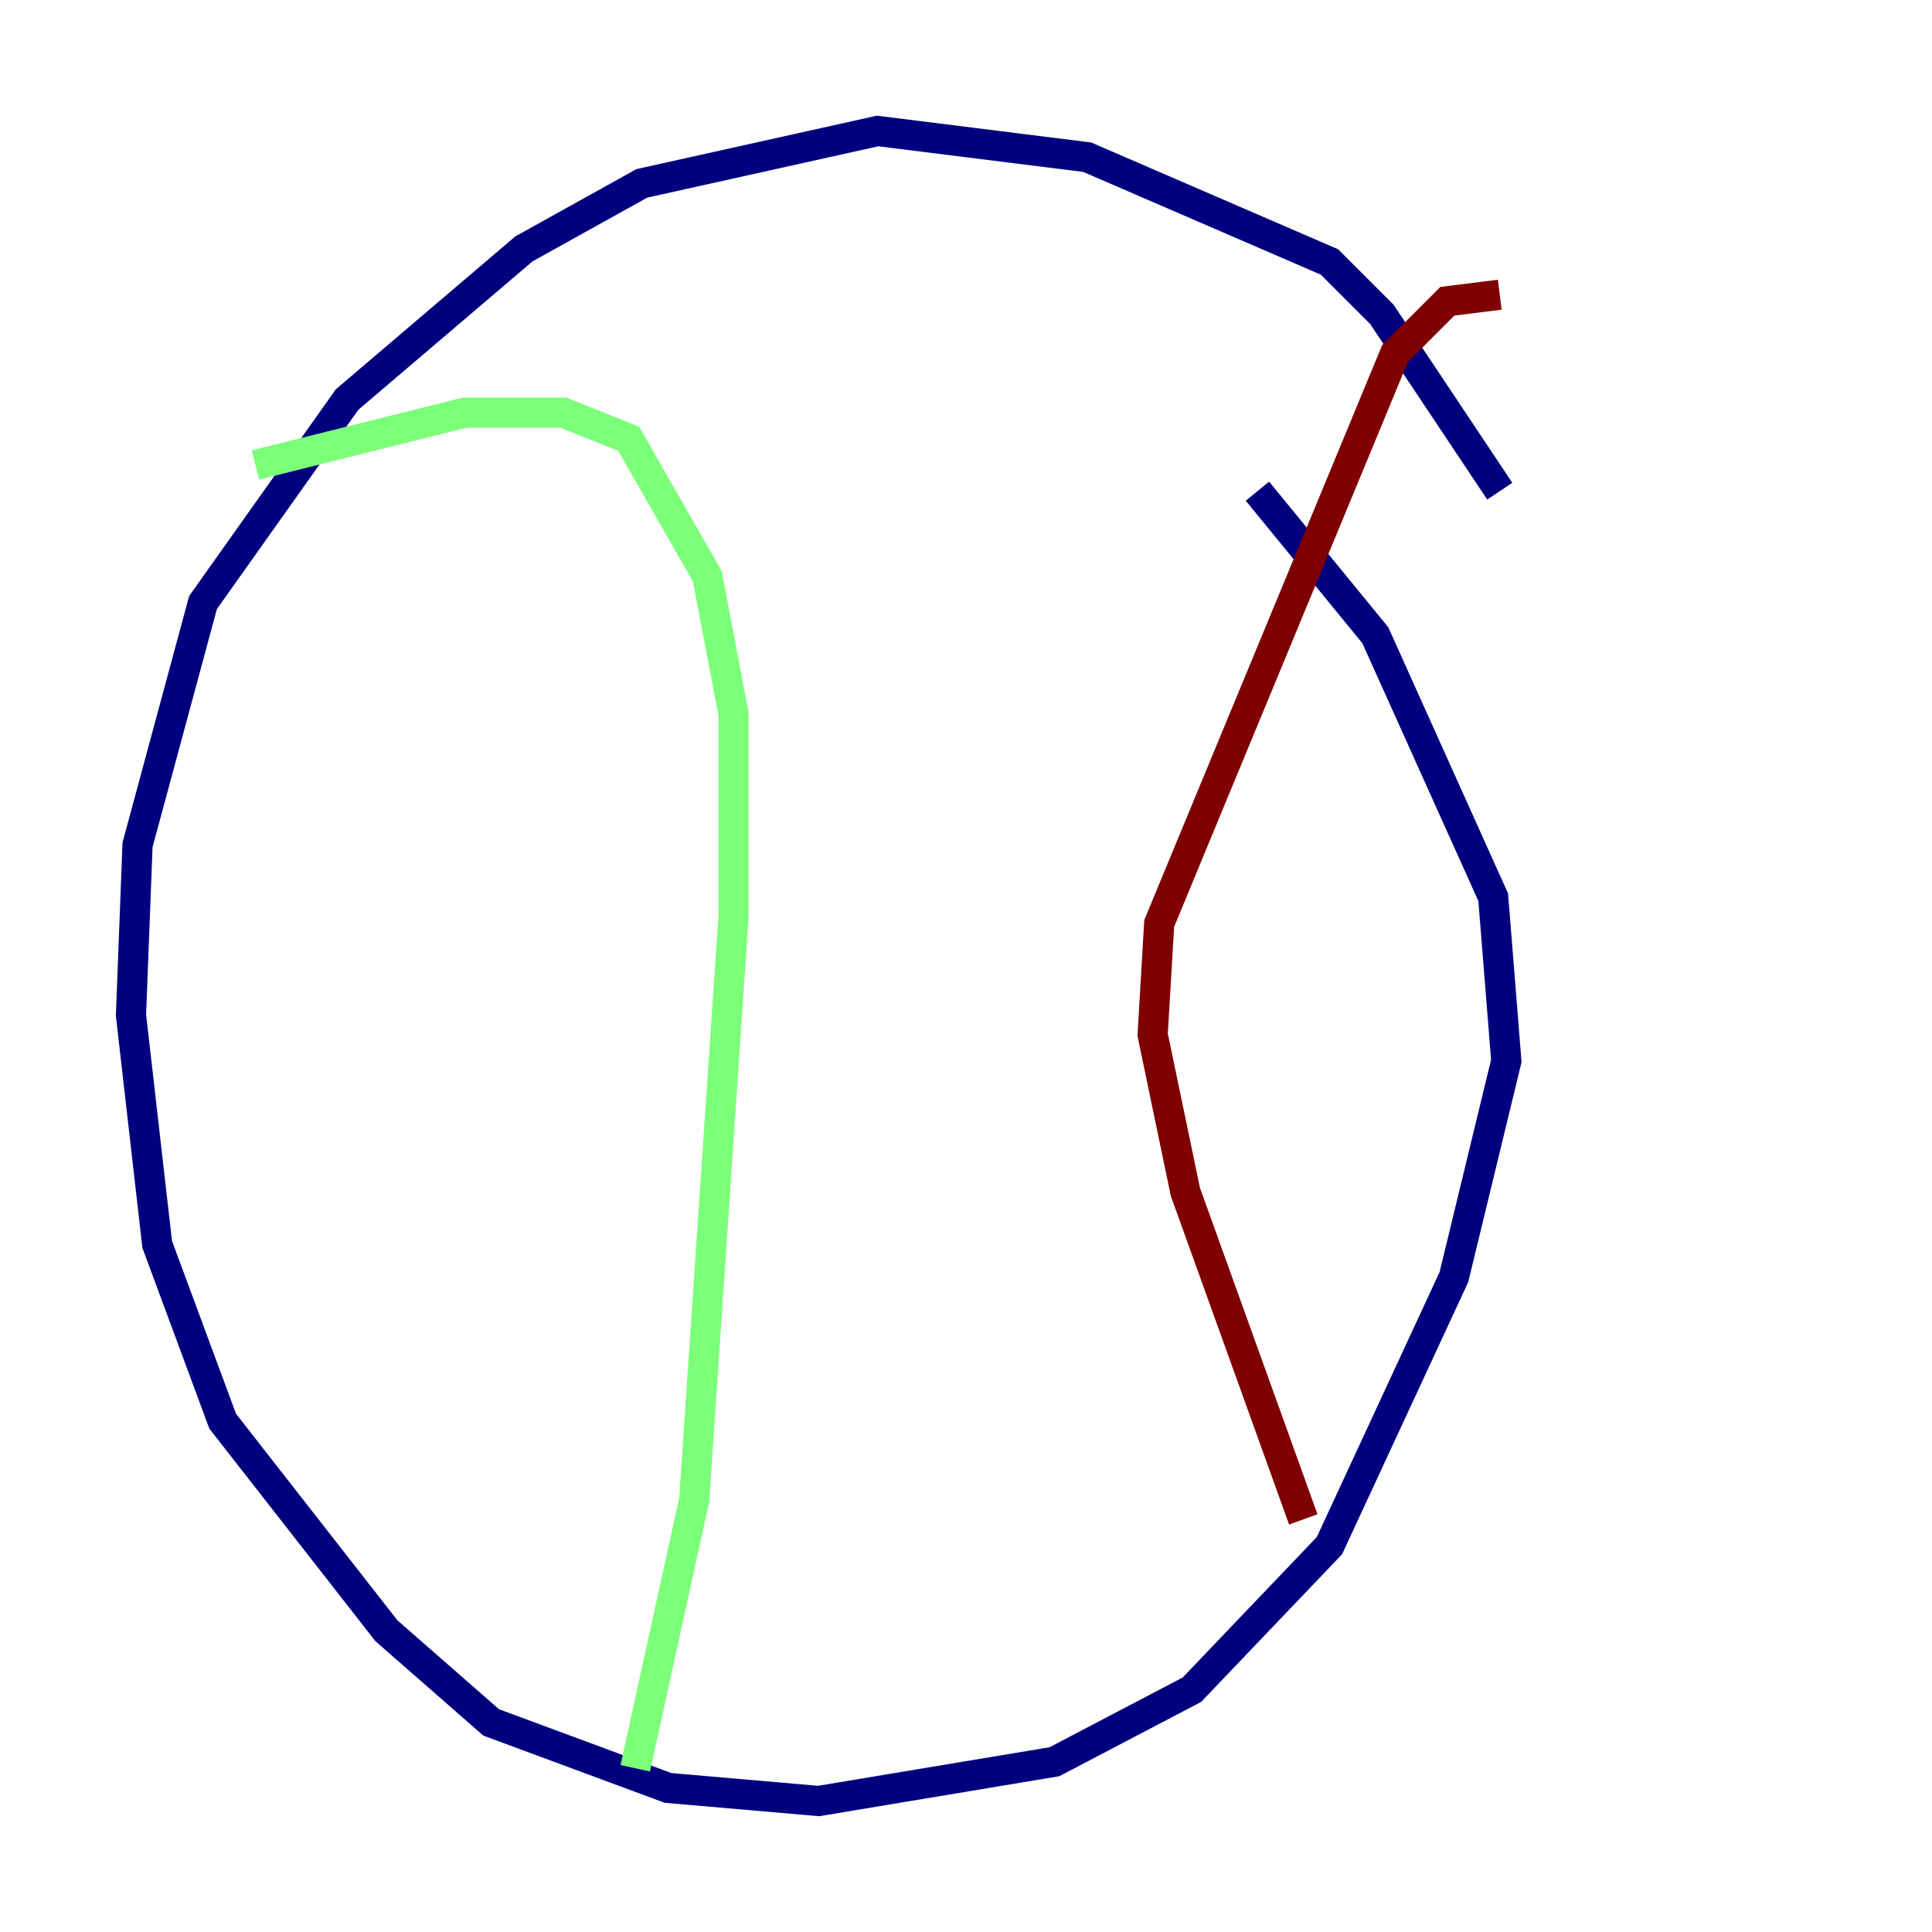 <?xml version="1.0" encoding="utf-8" ?>
<svg baseProfile="tiny" height="128" version="1.2" viewBox="0,0,128,128" width="128" xmlns="http://www.w3.org/2000/svg" xmlns:ev="http://www.w3.org/2001/xml-events" xmlns:xlink="http://www.w3.org/1999/xlink"><defs /><polyline fill="none" points="99.363,32.542 91.552,20.827 88.081,17.356 72.027,10.414 58.142,8.678 42.522,12.149 34.712,16.488 22.997,26.468 13.451,39.919 9.112,55.973 8.678,67.254 10.414,82.441 14.752,94.156 25.6,108.041 32.542,114.115 44.258,118.454 54.237,119.322 69.858,116.719 78.969,111.946 88.081,102.4 96.325,84.61 99.797,70.291 98.929,59.444 91.119,42.088 83.308,32.542" stroke="#00007f" stroke-width="2" /><polyline fill="none" points="16.922,30.807 30.807,27.336 37.315,27.336 41.654,29.071 46.861,38.183 48.597,47.295 48.597,60.746 45.993,99.363 42.088,117.153" stroke="#7cff79" stroke-width="2" /><polyline fill="none" points="99.363,19.525 95.891,19.959 92.42,23.43 76.8,61.18 76.366,68.556 78.536,78.969 86.346,100.664" stroke="#7f0000" stroke-width="2" /></svg>